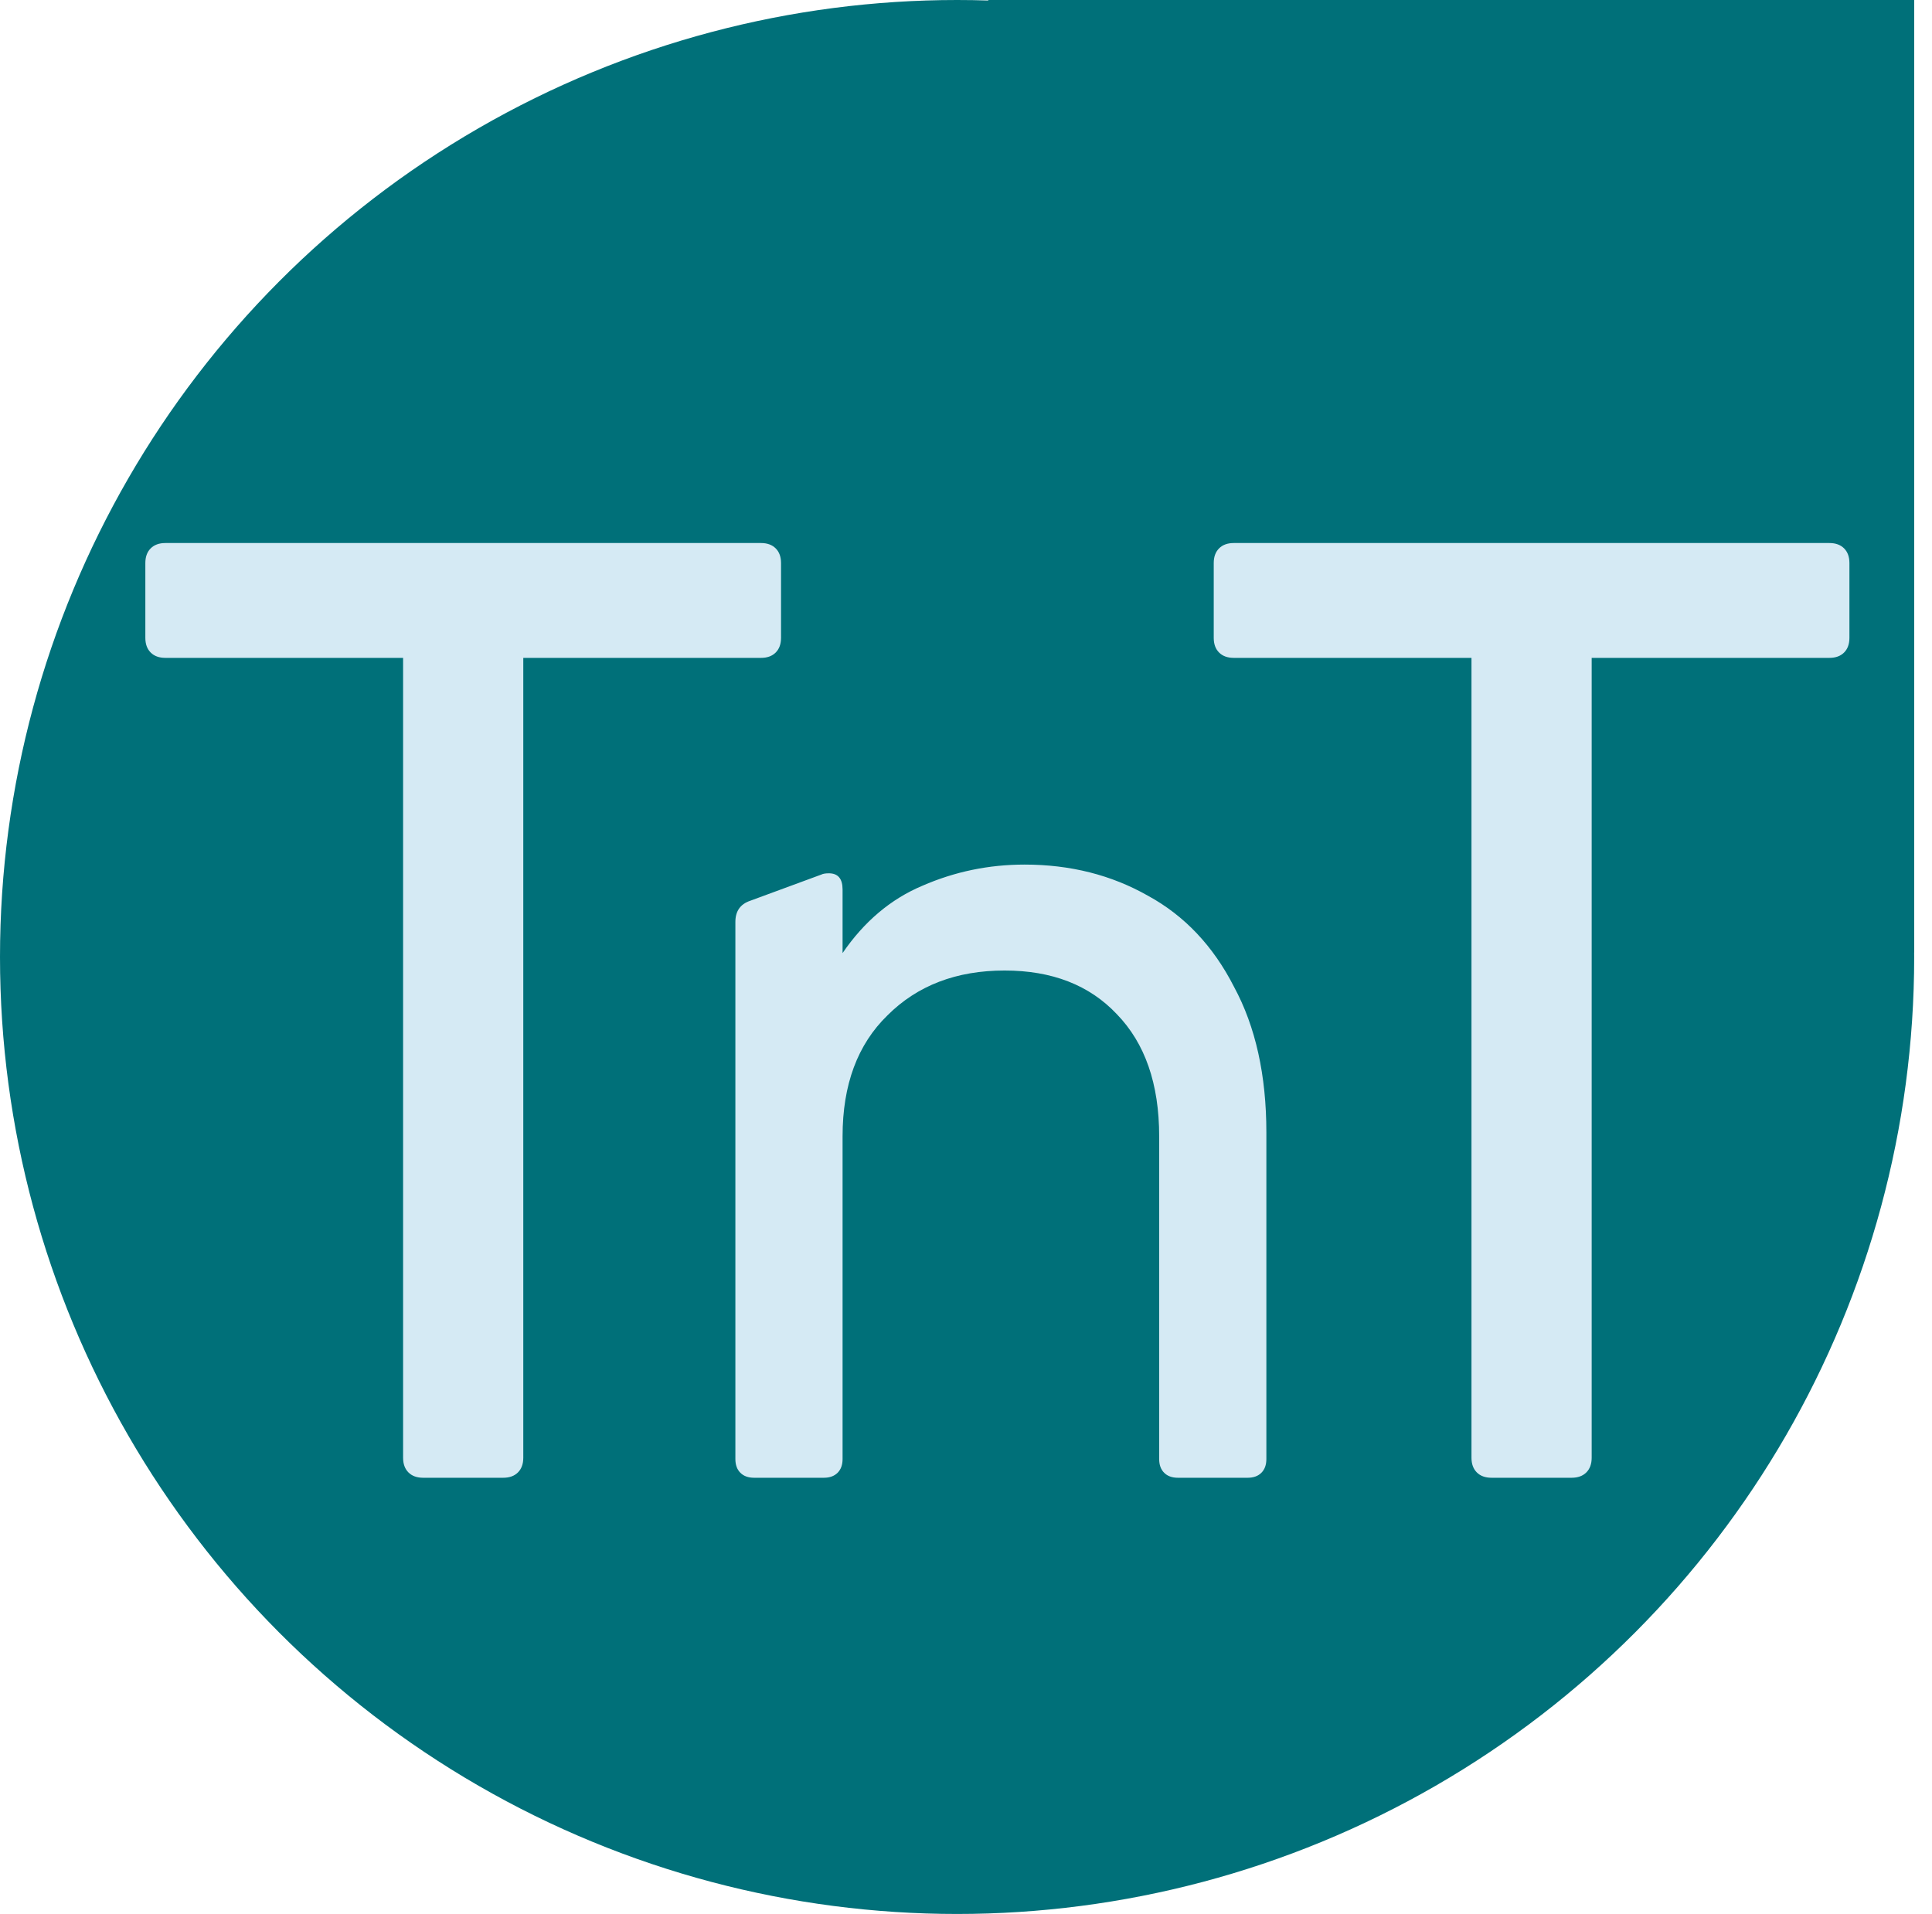 <svg fill="none"
     height="215"
     viewBox="0 0 217 215"
     width="217"
     xmlns="http://www.w3.org/2000/svg">
  <circle cx="107.5"
          cy="107.5"
          fill="#007079"
          r="107.5"/>
  <rect fill="#007079"
        height="107"
        width="104"
        x="111"/>
  <path d="M47.525 166C46.825 166 46.275 165.8 45.875 165.4C45.475 165 45.275 164.45 45.275 163.75V73.9H18.575C17.875 73.9 17.325 73.7 16.925 73.3C16.525 72.9 16.325 72.35 16.325 71.65V63.25C16.325 62.55 16.525 62 16.925 61.6C17.325 61.2 17.875 61 18.575 61H85.475C86.175 61 86.725 61.2 87.125 61.6C87.525 62 87.725 62.55 87.725 63.25V71.65C87.725 72.35 87.525 72.9 87.125 73.3C86.725 73.7 86.175 73.9 85.475 73.9H58.775V163.75C58.775 164.45 58.575 165 58.175 165.4C57.775 165.8 57.225 166 56.525 166H47.525Z"
        fill="#D5EAF4"/>
  <path d="M167.525 166C166.825 166 166.275 165.8 165.875 165.4C165.475 165 165.275 164.45 165.275 163.75V73.9H138.575C137.875 73.9 137.325 73.7 136.925 73.3C136.525 72.9 136.325 72.35 136.325 71.65V63.25C136.325 62.55 136.525 62 136.925 61.6C137.325 61.2 137.875 61 138.575 61H205.475C206.175 61 206.725 61.2 207.125 61.6C207.525 62 207.725 62.55 207.725 63.25V71.65C207.725 72.35 207.525 72.9 207.125 73.3C206.725 73.7 206.175 73.9 205.475 73.9H178.775V163.75C178.775 164.45 178.575 165 178.175 165.4C177.775 165.8 177.225 166 176.525 166H167.525Z"
        fill="#D5EAF4"/>
  <path d="M84.697 166C84.044 166 83.531 165.813 83.157 165.44C82.784 165.067 82.597 164.553 82.597 163.9V103.56C82.597 102.347 83.157 101.553 84.277 101.18L92.257 98.24C92.444 98.147 92.724 98.1 93.097 98.1C94.124 98.1 94.637 98.707 94.637 99.92V107.06C97.064 103.513 100.051 100.993 103.597 99.5C107.237 97.913 111.064 97.12 115.077 97.12C120.211 97.12 124.831 98.287 128.937 100.62C133.044 102.86 136.264 106.267 138.597 110.84C141.024 115.32 142.237 120.78 142.237 127.22V163.9C142.237 164.553 142.051 165.067 141.677 165.44C141.304 165.813 140.791 166 140.137 166H132.297C131.644 166 131.131 165.813 130.757 165.44C130.384 165.067 130.197 164.553 130.197 163.9V127.64C130.197 121.76 128.611 117.187 125.437 113.92C122.357 110.653 118.157 109.02 112.837 109.02C107.424 109.02 103.037 110.7 99.677 114.06C96.317 117.327 94.637 121.853 94.637 127.64V163.9C94.637 164.553 94.451 165.067 94.077 165.44C93.704 165.813 93.191 166 92.537 166H84.697Z"
        fill="#D5EAF4"/>
</svg>
